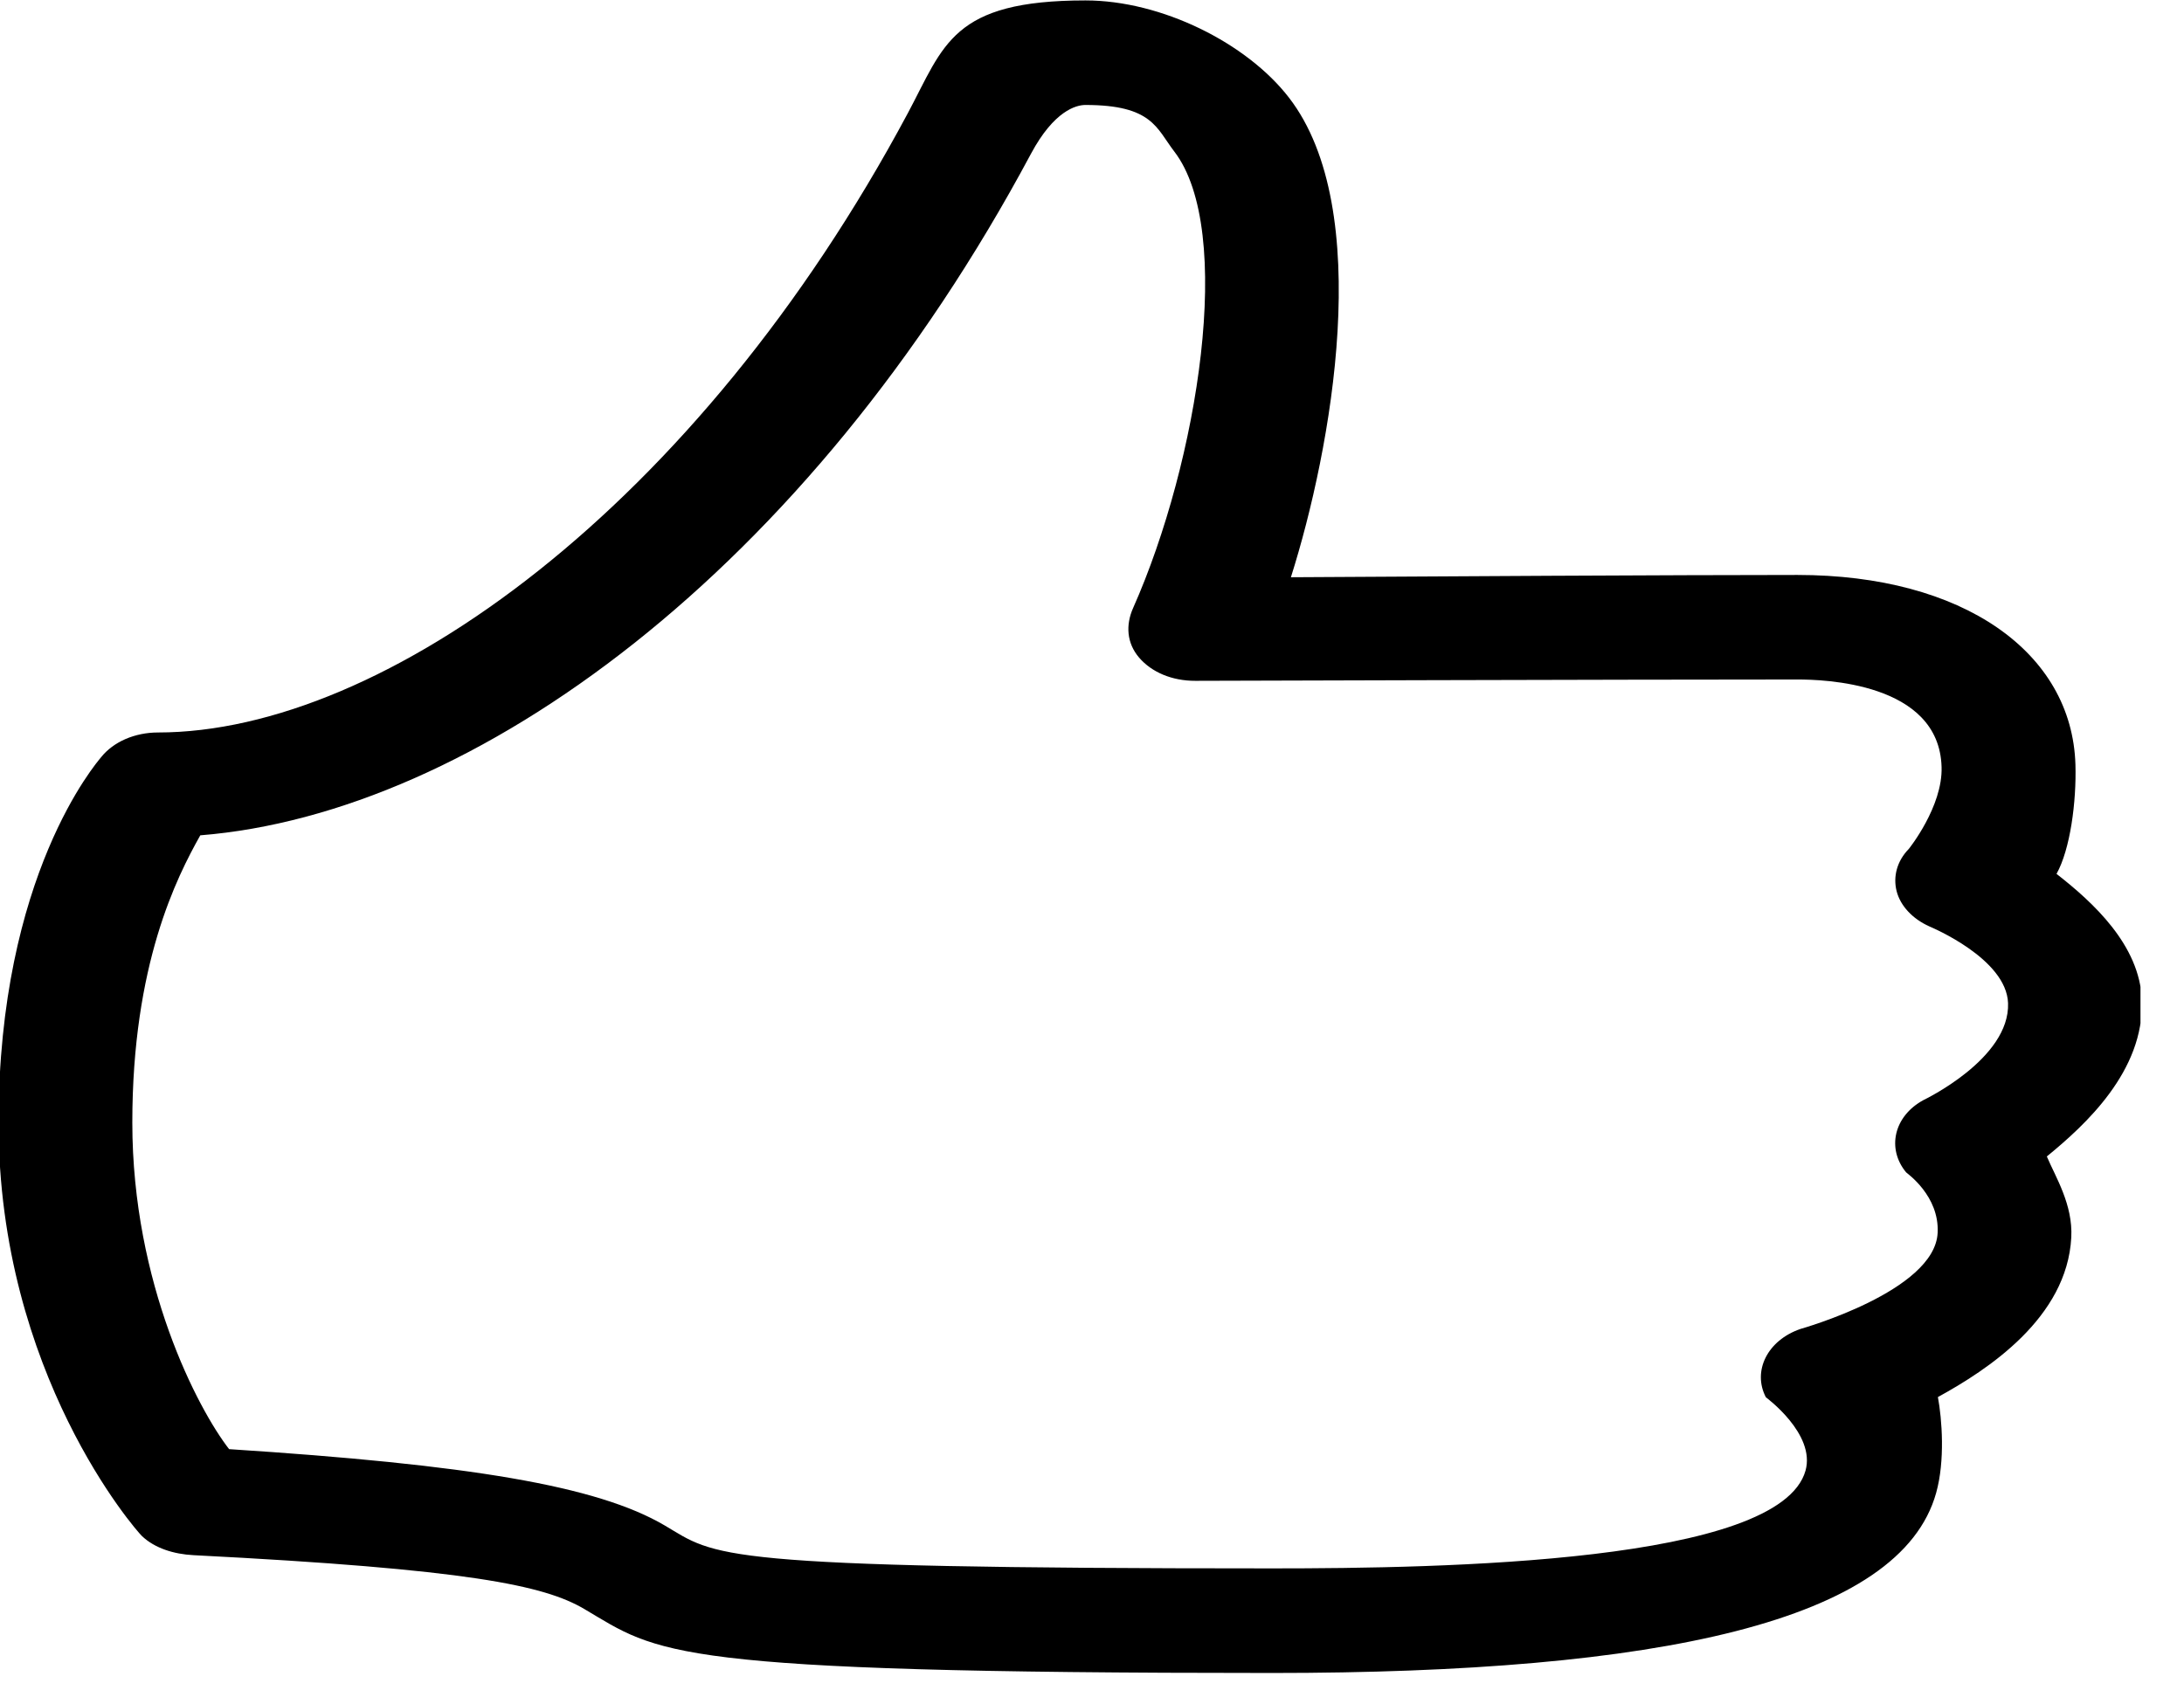 <svg width="41" height="32" viewBox="0 0 41 32" fill="none" xmlns="http://www.w3.org/2000/svg">
<g id="like 1" clip-path="url(#clip0_24_66)">
<path id="Vector" d="M23.88 31.414C12.467 31.414 12.379 31.044 10.966 30.211C10.216 29.77 8.802 29.465 3.635 29.202C3.261 29.183 2.904 29.07 2.665 28.843C2.555 28.739 -0.027 25.795 -0.027 21.079C-0.027 16.432 1.821 14.314 1.9 14.216C2.013 14.075 2.17 13.958 2.356 13.877C2.542 13.797 2.751 13.754 2.964 13.754C7.207 13.754 13.088 9.52 17.041 2.128C17.725 0.849 17.866 0.008 20.378 0.008C21.806 0.008 23.407 0.808 24.198 1.834C25.819 3.931 24.996 8.433 24.234 10.839C26.824 10.823 31.512 10.796 33.743 10.796C36.846 10.796 38.899 12.243 38.962 14.358C38.982 15.056 38.865 15.947 38.607 16.409C39.29 16.942 40.171 17.745 40.209 18.779C40.257 20.115 39.139 21.131 38.425 21.715C38.589 22.103 38.916 22.618 38.884 23.234C38.806 24.748 37.311 25.723 36.38 26.233C36.457 26.647 36.517 27.428 36.347 28.033C35.675 30.445 31.152 31.414 23.88 31.414L23.88 31.414ZM4.301 27.211C8.802 27.502 11.208 27.896 12.477 28.643C13.459 29.221 13.307 29.45 23.88 29.45C27.104 29.45 33.411 29.345 33.895 27.614C34.087 26.922 33.153 26.241 33.15 26.236C32.895 25.744 33.179 25.167 33.8 24.954C33.811 24.95 36.318 24.248 36.375 23.152C36.412 22.452 35.797 22.031 35.783 22.013C35.417 21.57 35.551 20.961 36.106 20.658C36.112 20.654 37.736 19.884 37.697 18.835C37.666 18.001 36.262 17.414 36.219 17.395C35.905 17.254 35.676 17.011 35.605 16.733C35.535 16.456 35.614 16.165 35.834 15.94C35.834 15.94 36.473 15.146 36.449 14.402C36.404 12.809 34.212 12.759 33.742 12.759C30.575 12.759 22.44 12.784 22.44 12.784C22.001 12.785 21.621 12.623 21.385 12.349C21.149 12.074 21.132 11.733 21.27 11.421C22.497 8.659 23.182 4.324 22.044 2.844C21.709 2.407 21.632 1.971 20.376 1.971C20.203 1.971 19.788 2.079 19.356 2.884C15.16 10.734 8.893 15.275 3.76 15.685C3.317 16.474 2.484 18.11 2.484 21.078C2.484 24.108 3.712 26.452 4.301 27.211Z" fill="black"/>
</g>
<defs>
<clipPath id="clip0_24_66">
<rect width="40.183" height="31.422" fill="white"/>
</clipPath>
</defs>
</svg>
